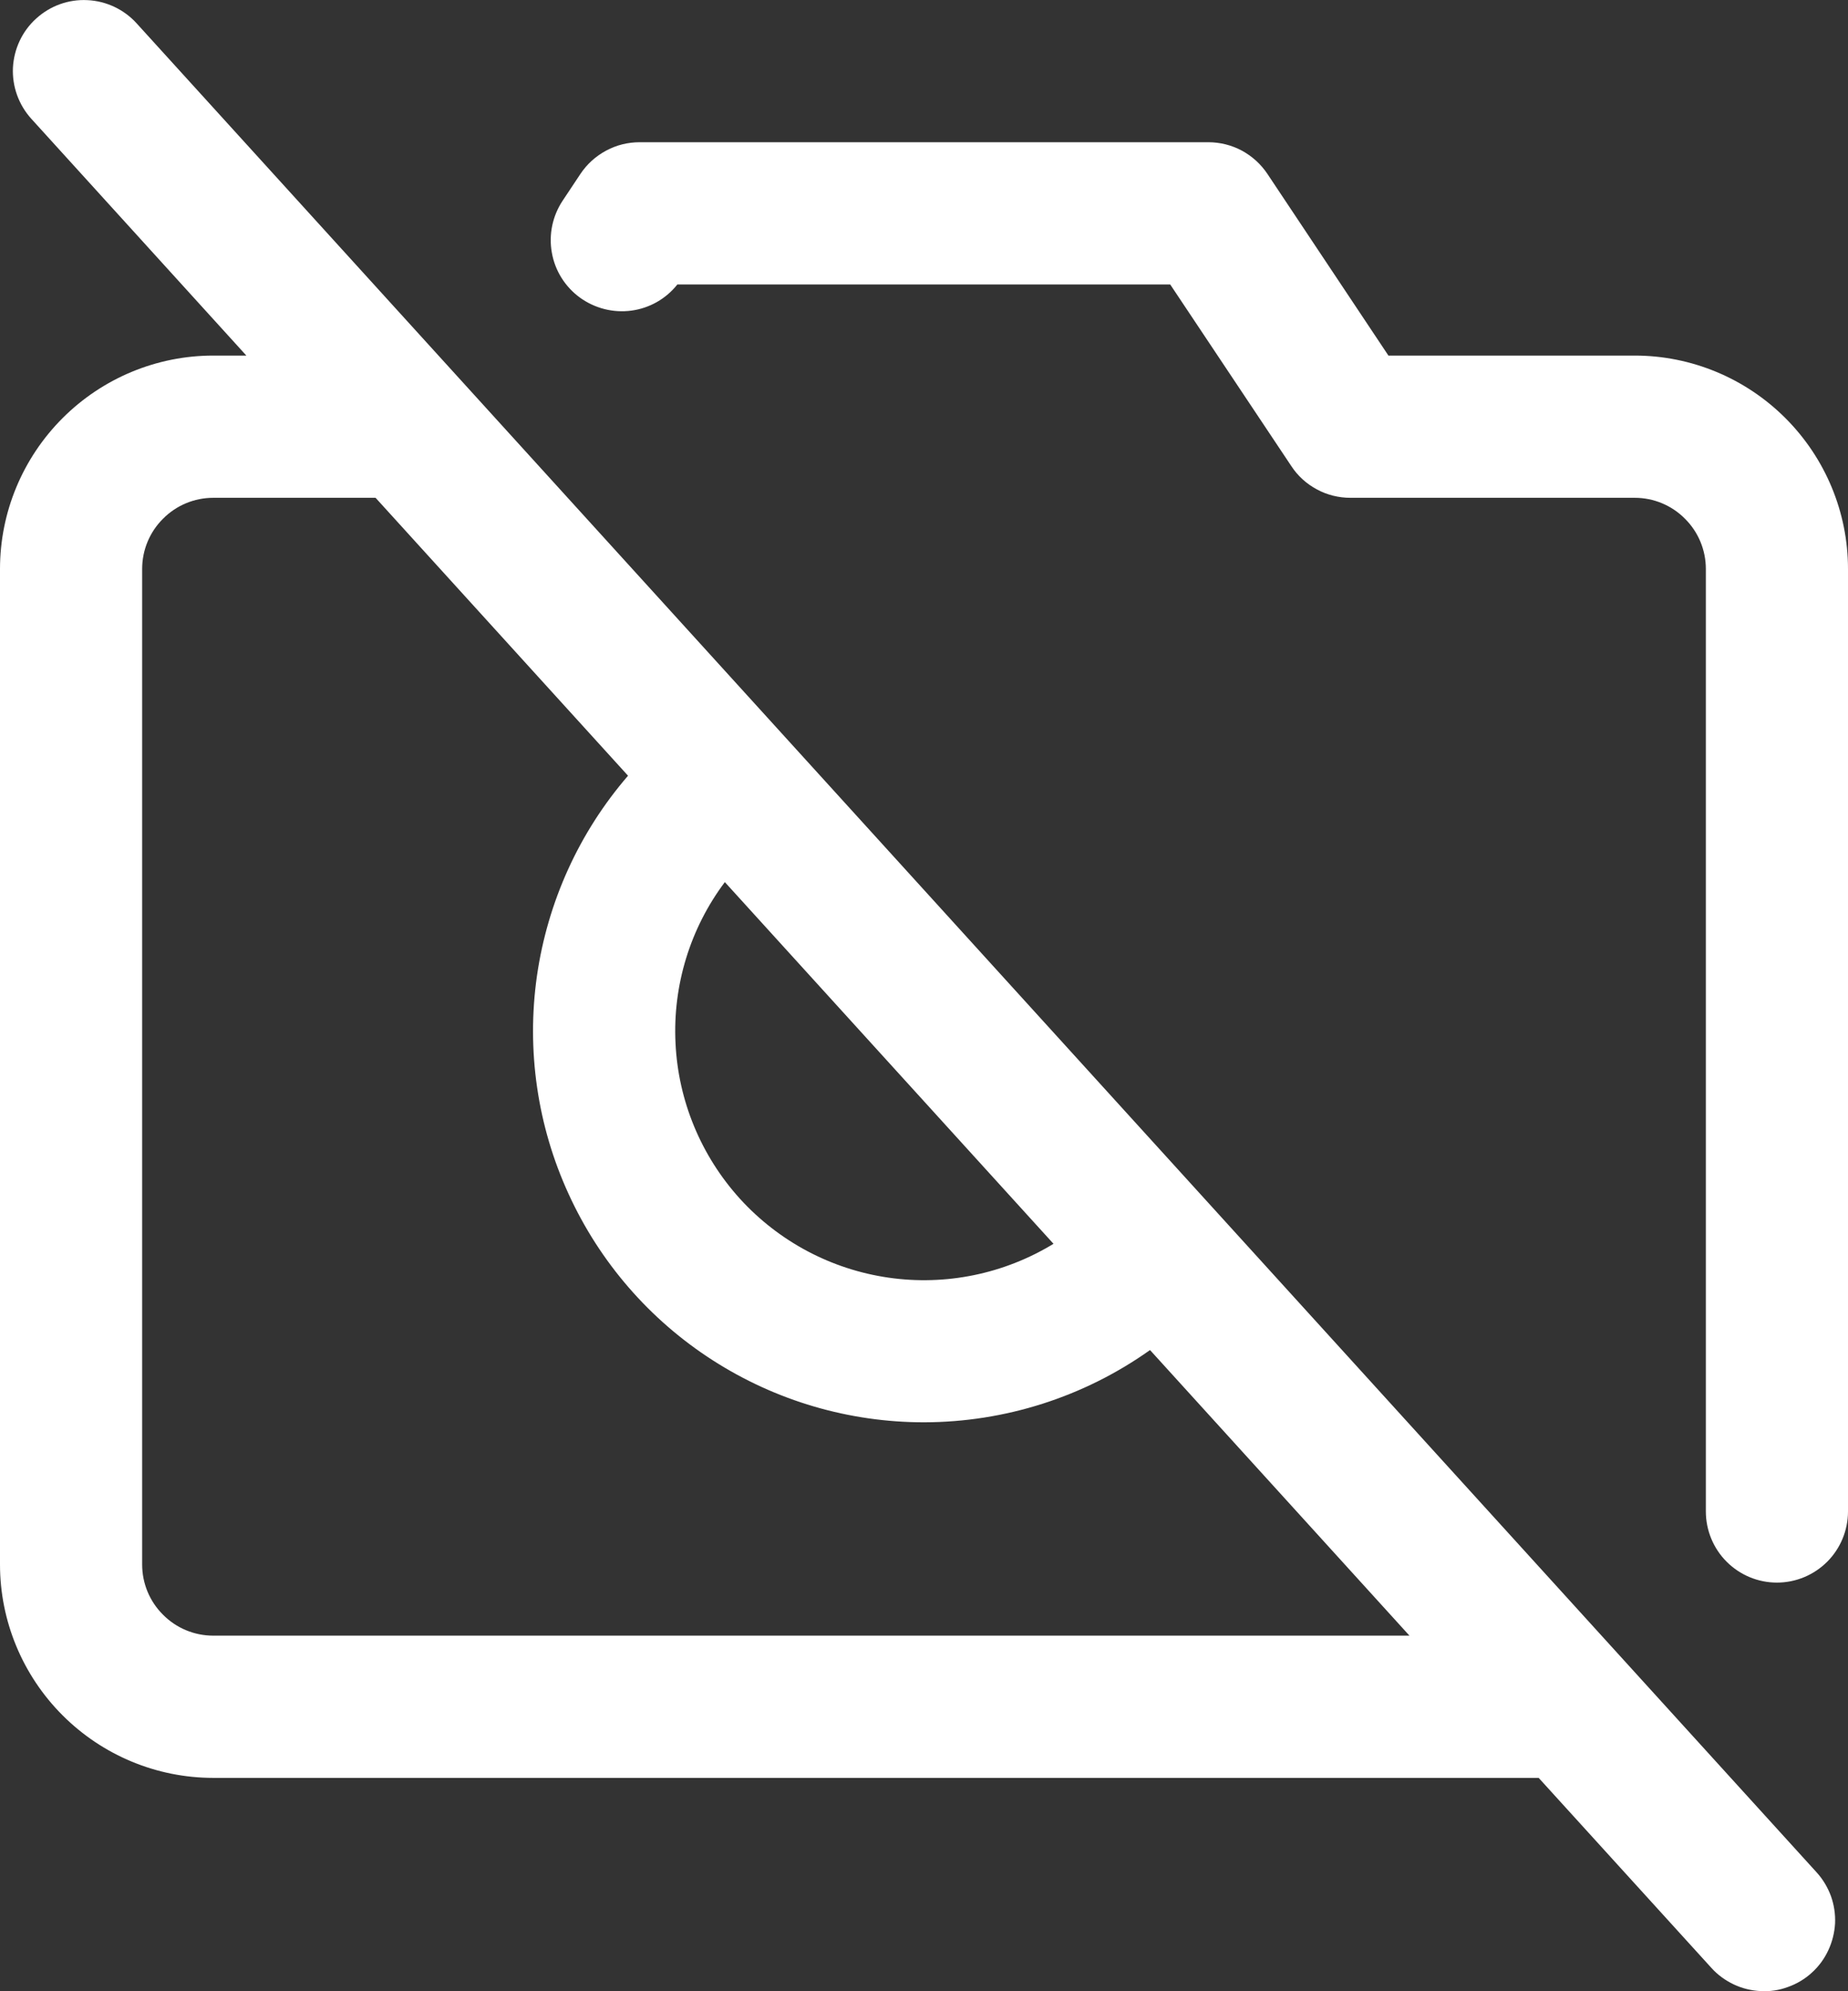 <svg width="13" height="14" viewBox="0 0 13 14" fill="none" xmlns="http://www.w3.org/2000/svg">
<rect x="0" y="0" width="13" height="14" fill="#333333" stroke="none"/>
<path d="M0.961 0.164C0.872 0.066 0.747 0.007 0.615 0.001C0.482 -0.006 0.353 0.041 0.255 0.13C0.156 0.219 0.098 0.344 0.091 0.476C0.085 0.609 0.132 0.738 0.221 0.836L1.733 2.5H1.5C1.102 2.5 0.721 2.659 0.44 2.94C0.159 3.221 0 3.602 0 4V11C0 11.398 0.159 11.779 0.44 12.06C0.721 12.341 1.102 12.5 1.5 12.5H10.824L12.039 13.836C12.083 13.885 12.137 13.924 12.196 13.952C12.255 13.98 12.32 13.996 12.385 13.999C12.451 14.003 12.517 13.993 12.578 13.97C12.64 13.948 12.697 13.914 12.745 13.87C12.794 13.826 12.833 13.773 12.861 13.713C12.889 13.654 12.905 13.589 12.909 13.524C12.912 13.458 12.902 13.393 12.88 13.331C12.857 13.269 12.823 13.212 12.779 13.164L0.961 0.164ZM5.099 6.202L7.411 8.745C7.063 8.957 6.653 9.041 6.251 8.983C5.848 8.925 5.479 8.729 5.205 8.428C4.932 8.127 4.771 7.74 4.752 7.334C4.732 6.928 4.855 6.527 5.099 6.202V6.202ZM1.5 11.5C1.367 11.5 1.24 11.447 1.147 11.353C1.053 11.26 1 11.133 1 11V4C1 3.867 1.053 3.74 1.147 3.647C1.24 3.553 1.367 3.5 1.5 3.5H2.642L4.418 5.454C4.074 5.852 3.852 6.341 3.777 6.863C3.703 7.384 3.78 7.916 4 8.395C4.219 8.874 4.571 9.28 5.014 9.564C5.458 9.849 5.973 10 6.5 10C7.07 9.999 7.625 9.822 8.09 9.492L9.915 11.5H1.5ZM13 4V10.627C13 10.759 12.947 10.887 12.854 10.98C12.76 11.074 12.633 11.127 12.5 11.127C12.367 11.127 12.24 11.074 12.146 10.98C12.053 10.887 12 10.759 12 10.627V4C12 3.867 11.947 3.74 11.853 3.647C11.76 3.553 11.633 3.5 11.5 3.5H9.5C9.417 3.5 9.336 3.48 9.264 3.441C9.191 3.402 9.129 3.346 9.084 3.277L8.232 2H4.765C4.685 2.101 4.569 2.167 4.441 2.184C4.313 2.201 4.184 2.168 4.079 2.092C3.975 2.016 3.904 1.903 3.882 1.776C3.859 1.649 3.887 1.518 3.958 1.411L4.083 1.223C4.129 1.154 4.191 1.098 4.264 1.059C4.336 1.02 4.417 1 4.5 1H8.5C8.582 1 8.663 1.02 8.736 1.059C8.808 1.098 8.87 1.154 8.916 1.223L9.767 2.5H11.5C11.898 2.5 12.279 2.659 12.56 2.94C12.841 3.221 13 3.602 13 4Z" fill="white"/>
</svg>
